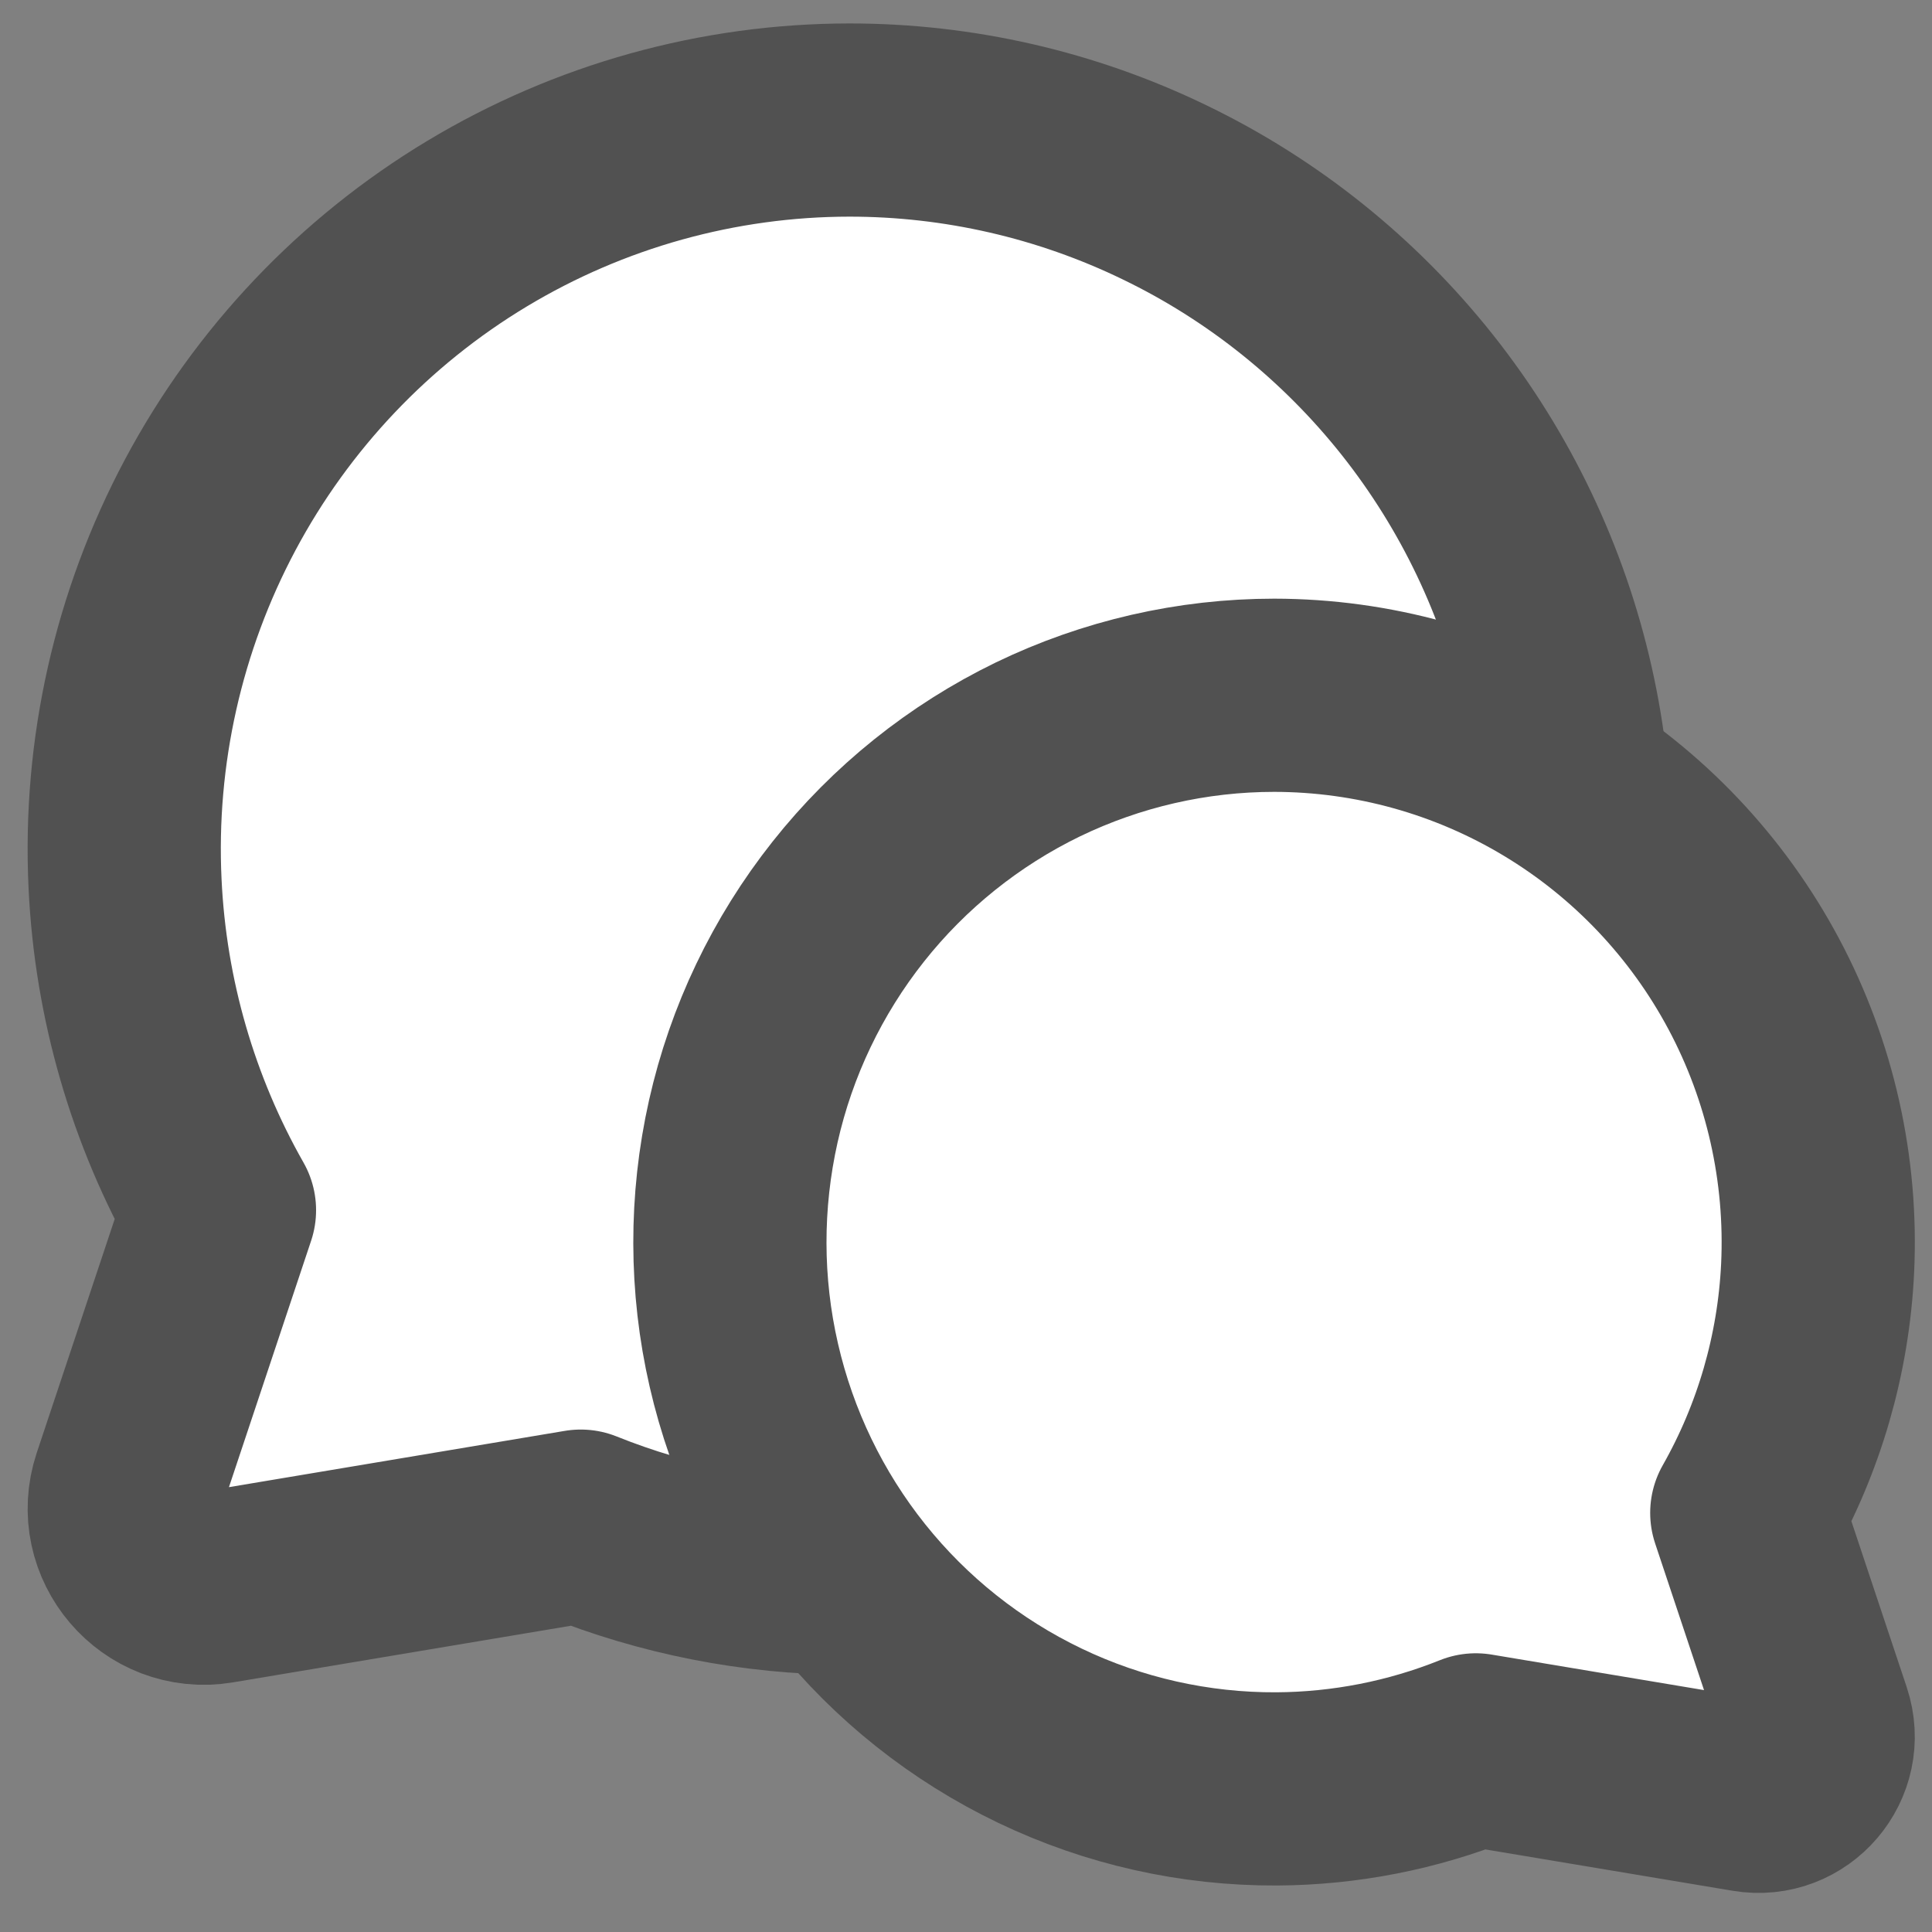 <svg width="15" height="15" viewBox="0 0 15 15" fill="none" xmlns="http://www.w3.org/2000/svg">
<rect x="0" y="0" width="15" height="15" fill="#808080" stroke="none"/>
<path d="M3.703 1.737C4.577 1.211 5.576 0.933 6.595 0.932C7.443 0.932 8.28 1.124 9.043 1.494C9.807 1.863 10.478 2.402 11.006 3.068C11.534 3.735 11.905 4.512 12.092 5.343C12.279 6.174 12.277 7.037 12.086 7.867C11.896 8.697 11.521 9.473 10.99 10.137C10.46 10.801 9.786 11.336 9.021 11.703C8.256 12.069 7.418 12.257 6.571 12.253C5.863 12.25 5.164 12.112 4.509 11.849L1.686 12.322C1.226 12.399 0.85 11.958 0.997 11.516L1.704 9.396C1.265 8.623 1.013 7.755 0.971 6.862C0.922 5.84 1.151 4.823 1.632 3.92C2.113 3.018 2.829 2.263 3.703 1.737Z" fill="white"/>
<path d="M3.703 1.737C4.577 1.211 5.576 0.933 6.595 0.932C7.443 0.932 8.28 1.124 9.043 1.494C9.807 1.863 10.478 2.402 11.006 3.068C11.534 3.735 11.905 4.512 12.092 5.343C12.279 6.174 12.277 7.037 12.086 7.867C11.896 8.697 11.521 9.473 10.99 10.137C10.46 10.801 9.786 11.336 9.021 11.703C8.256 12.069 7.418 12.257 6.571 12.253C5.863 12.25 5.164 12.112 4.509 11.849L1.686 12.322C1.226 12.399 0.85 11.958 0.997 11.516L1.704 9.396C1.265 8.623 1.013 7.755 0.971 6.862C0.922 5.84 1.151 4.823 1.632 3.92C2.113 3.018 2.829 2.263 3.703 1.737Z" stroke="#515151" stroke-width="1.5" stroke-linecap="round" stroke-linejoin="round"/>
<path d="M12.063 6.002C11.407 5.607 10.658 5.399 9.893 5.398C9.258 5.398 8.63 5.542 8.057 5.819C7.485 6.097 6.982 6.5 6.586 7C6.19 7.5 5.911 8.083 5.771 8.706C5.631 9.33 5.632 9.977 5.775 10.599C5.918 11.222 6.199 11.804 6.597 12.302C6.995 12.8 7.5 13.201 8.074 13.476C8.648 13.751 9.276 13.892 9.912 13.889C10.443 13.886 10.967 13.783 11.458 13.586L13.575 13.94C13.92 13.998 14.203 13.668 14.092 13.336L13.562 11.746C13.891 11.166 14.08 10.515 14.112 9.846C14.148 9.079 13.977 8.316 13.616 7.639C13.255 6.962 12.718 6.396 12.063 6.002Z" fill="white" stroke="#515151" stroke-width="1.5" stroke-linecap="round" stroke-linejoin="round"/>
</svg>
